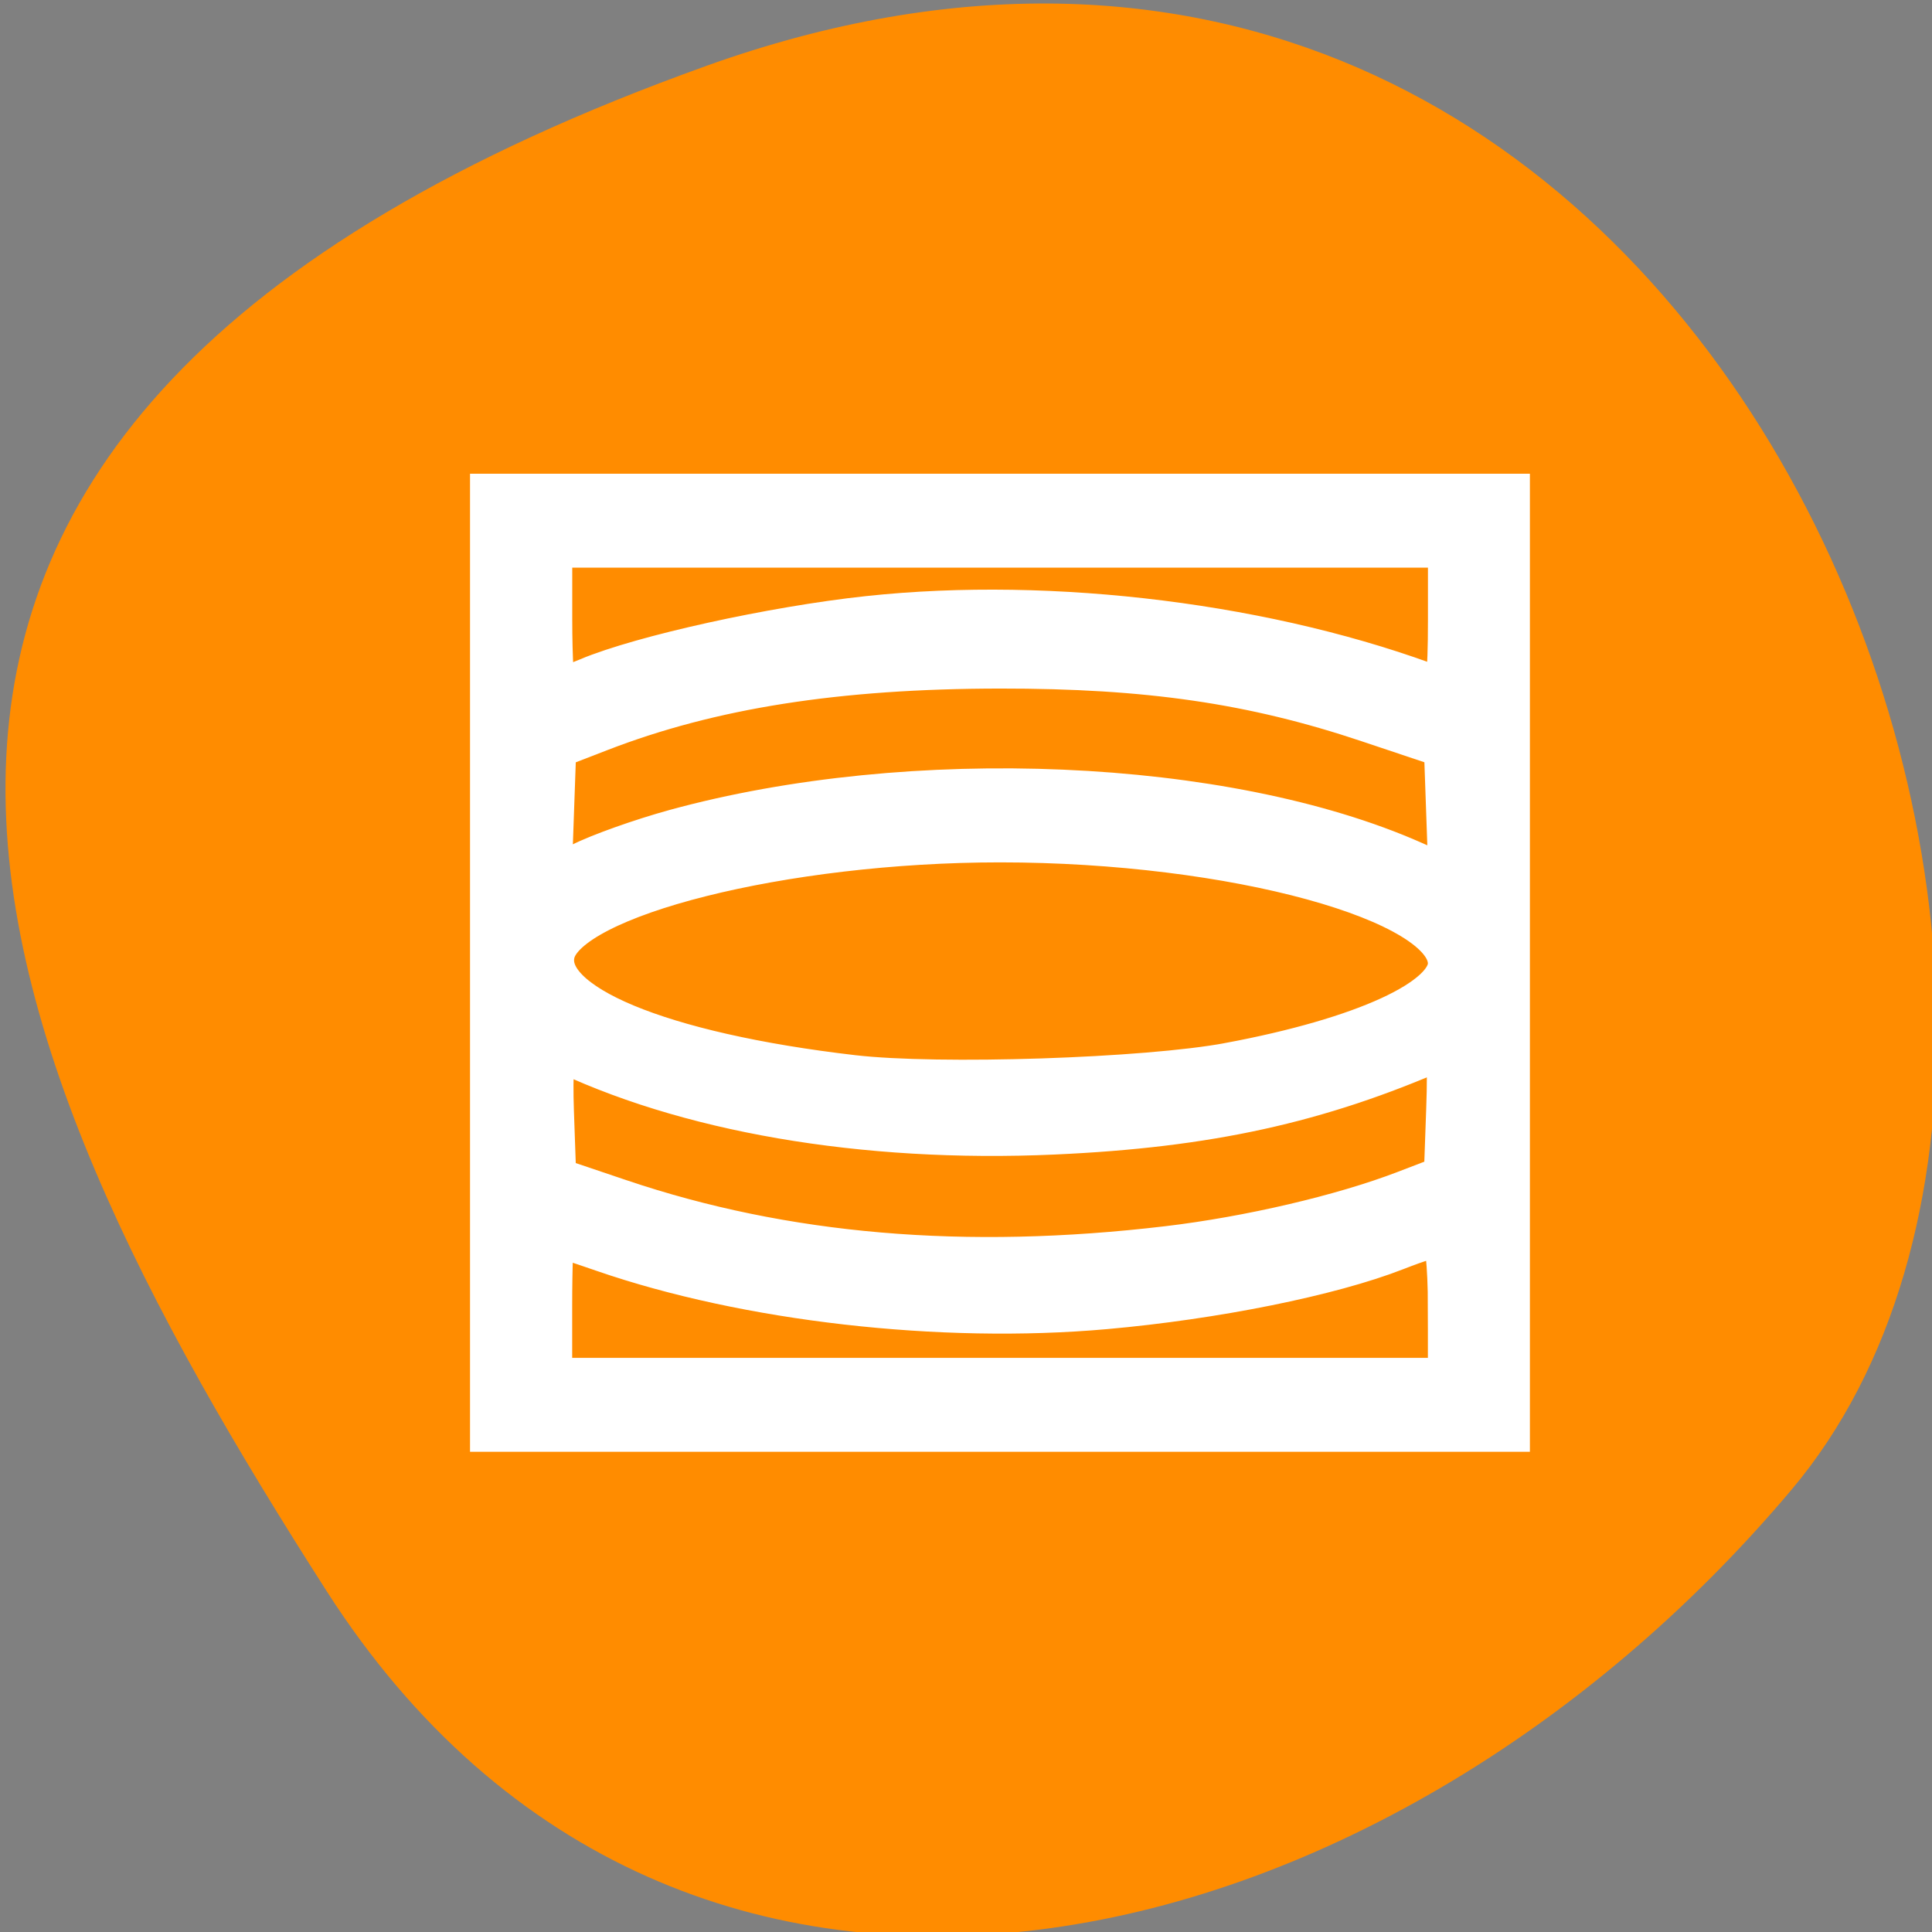 <svg xmlns="http://www.w3.org/2000/svg" viewBox="0 0 256 256"><rect x="0" y="0" width="256" height="256" fill="#808080" stroke="none"/><defs><clipPath><path d="M 0,64 H64 V128 H0 z"/></clipPath></defs><g style="color:#000"><path d="m -1360.14 1641.33 c 46.11 -98.28 -119.59 -146.07 -181.85 -106.06 -62.25 40.01 -83.52 108.58 -13.01 143.08 70.51 34.501 148.75 61.26 194.86 -37.03 z" transform="matrix(0 -1.037 -1.357 0 2320.8 -1401.71)" style="fill:#ff8c00"/></g><path d="m 544.57 748.93 v 3.889 v 1.121 v 2.99 v 2.99 v 1.01 v 0.111 v 3.889 h 16 v -3.893 v -0.107 v -1.01 v -2.99 v -2.99 v -1.117 v -3.893 h -16 z m 1 1 h 14 v 2.387 a 11 6 0 0 0 -7 -1.387 11 6 0 0 0 -7 1.381 v -2.381 z m 7 2 a 10 5 0 0 1 7 1.441 v 2.107 a 8 3 0 0 0 -7 -1.549 8 3 0 0 0 -7 1.555 v -2.109 a 10 5 0 0 1 7 -1.445 z m 0 3 a 7 2 0 0 1 7 2 7 2 0 0 1 -7 2 7 2 0 0 1 -7 -2 7 2 0 0 1 7 -2 z m 7 3.445 v 2.113 a 10 5 0 0 1 -7 1.441 10 5 0 0 1 -7 -1.445 v -2.104 a 8 3 0 0 0 7 1.549 8 3 0 0 0 7 -1.555 z m 0 3.168 v 2.387 h -14 v -2.381 a 11 6 0 0 0 7 1.381 11 6 0 0 0 7 -1.387 z" transform="matrix(8.458 0 0 7.847 -4541.1 -5812.55)" style="opacity:0.5"/><path d="m 65.25 127.57 v -61.831 h 67.25 h 67.25 v 61.831 v 61.831 h -67.25 h -67.25 v -61.831 z m 126.92 45.559 c 0 -5.535 -0.452 -9.763 -1.045 -9.763 -0.575 0 -3.381 0.914 -6.237 2.03 -8.661 3.386 -23.961 6.474 -38.477 7.764 -21.693 1.928 -47.41 -1.01 -66.41 -7.578 -3.524 -1.219 -6.575 -2.216 -6.78 -2.216 -0.205 0 -0.373 4.393 -0.373 9.763 v 9.763 h 59.661 h 59.661 v -9.763 z m -37.424 -7.701 c 10.804 -1.281 23.16 -4.169 31.458 -7.351 l 5.424 -2.08 l 0.317 -8.924 c 0.248 -6.976 0.011 -8.789 -1.085 -8.309 -16.253 7.127 -30.855 10.335 -51.2 11.249 -25.25 1.134 -48.95 -2.951 -66.04 -11.383 -0.473 -0.233 -0.717 3.64 -0.542 8.608 l 0.317 9.03 l 8.678 2.93 c 21.814 7.365 45.775 9.419 72.68 6.229 z m 8.136 -24.301 c 17.909 -3.347 29.29 -8.578 29.29 -13.464 0 -8.478 -28.751 -16.364 -59.661 -16.364 -28.643 0 -57.35 7.211 -59.28 14.891 -1.753 6.983 14.1 13.591 39.752 16.575 11.374 1.323 38.89 0.42 49.898 -1.637 z m -73.42 -30.927 c 31.31 -8.59 72.842 -6.81 97.71 4.188 l 5.09 2.251 l -0.314 -8.899 l -0.314 -8.899 l -10.305 -3.45 c -15.256 -5.108 -29.2 -7.143 -48.814 -7.124 -21.588 0.021 -38.38 2.661 -53.07 8.342 l -6.05 2.339 l -0.316 8.932 l -0.316 8.932 l 4.304 -2.196 c 2.367 -1.208 7.947 -3.195 12.399 -4.417 z m -11.476 -20.09 c 7.198 -3.01 24.472 -6.816 37.06 -8.169 24.495 -2.635 53.55 1.018 75.7 9.516 1.123 0.431 1.433 -1.587 1.433 -9.329 v -9.879 h -59.661 h -59.661 v 9.763 c 0 5.369 0.26 9.763 0.577 9.763 0.317 0 2.37 -0.749 4.561 -1.664 z" style="fill:#fff;stroke:#fff;fill-rule:evenodd;stroke-width:5.938"/></svg>